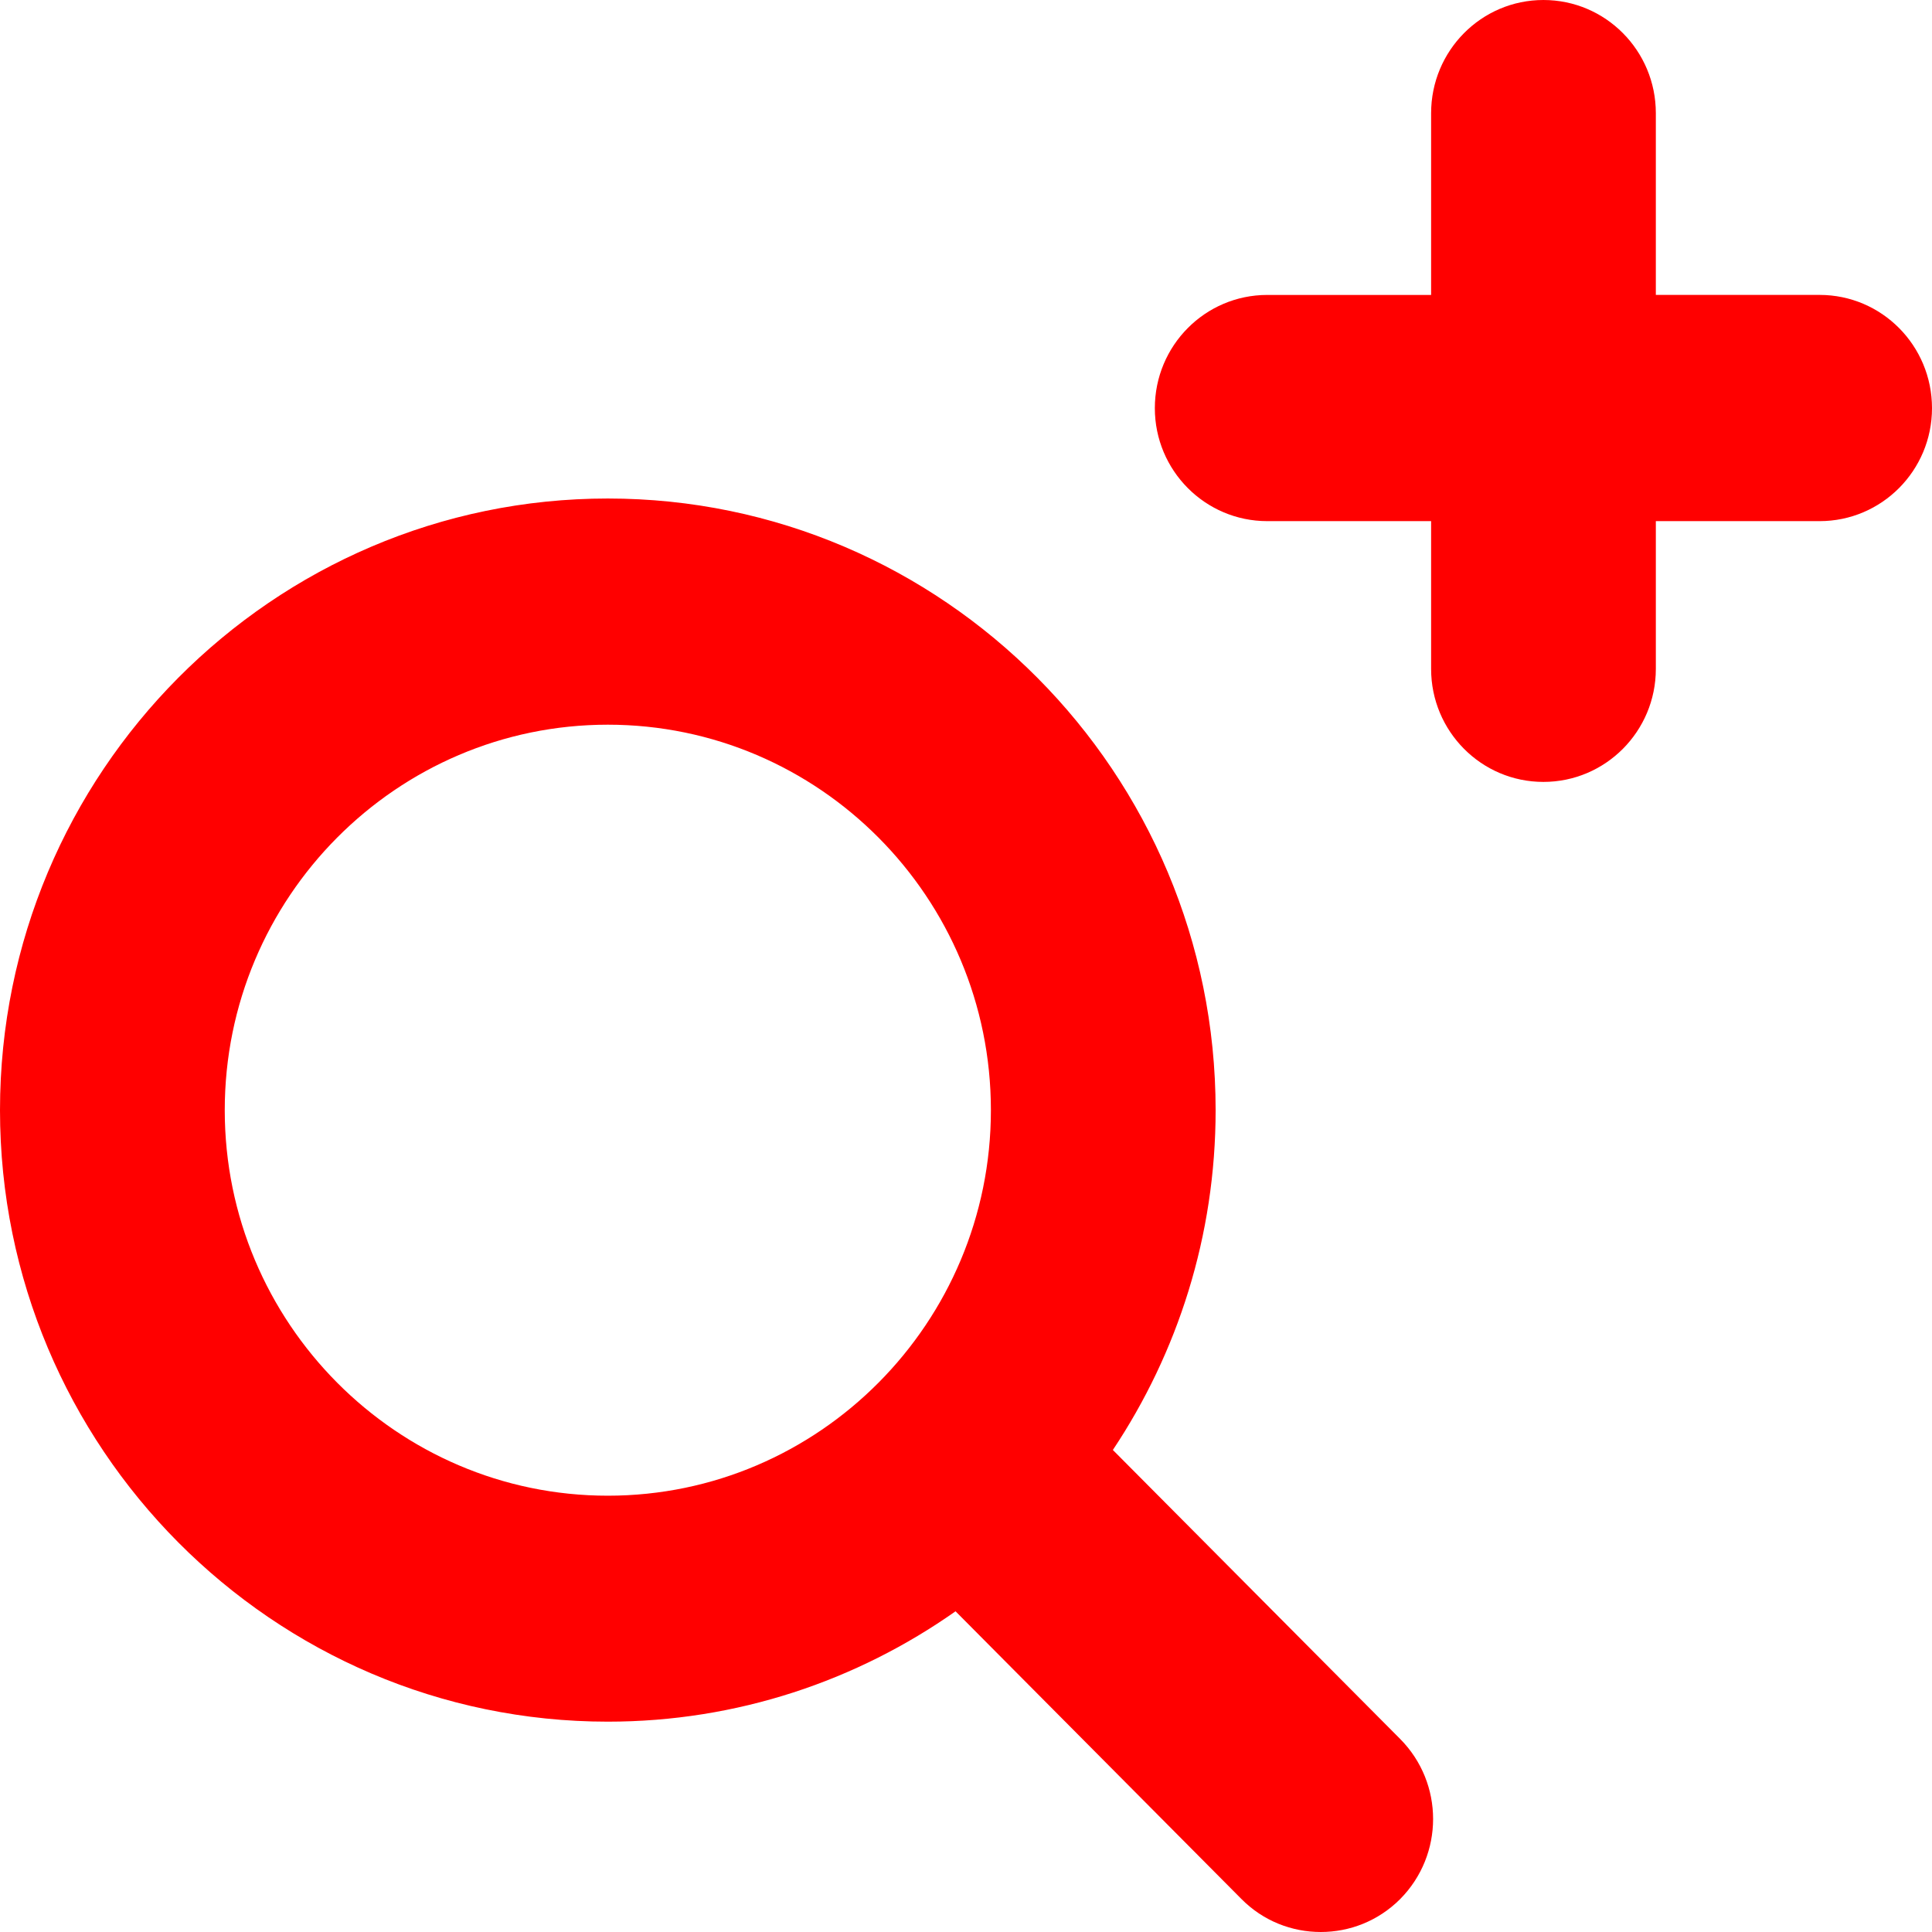 <?xml version="1.0" encoding="utf-8"?>
<!-- Generator: Adobe Illustrator 16.0.4, SVG Export Plug-In . SVG Version: 6.00 Build 0)  -->
<!DOCTYPE svg PUBLIC "-//W3C//DTD SVG 1.1//EN" "http://www.w3.org/Graphics/SVG/1.1/DTD/svg11.dtd">
<svg version="1.1" id="Capa_1" xmlns="http://www.w3.org/2000/svg" xmlns:xlink="http://www.w3.org/1999/xlink" x="0px" y="0px"
	 width="73.17px" height="73.17px" viewBox="0 0 73.17 73.17" enable-background="new 0 0 73.17 73.17" xml:space="preserve">
<g>
	<g id="Zoom_In">
		<g>
			<path fill="#FF0000" d="M68.912,11.169h-6.201V4.288c0-2.37-1.905-4.288-4.258-4.288C56.104,0,54.2,1.918,54.2,4.288v6.882
				h-6.205c-2.352,0-4.258,1.918-4.258,4.288c0,2.361,1.906,4.279,4.258,4.279H54.2v5.597c0,2.361,1.902,4.279,4.253,4.279
				c2.353,0,4.258-1.918,4.258-4.279v-5.597h6.201c2.353,0,4.258-1.918,4.258-4.279C73.17,13.087,71.265,11.169,68.912,11.169z
				 M42.147,54.914c2.455-3.683,3.892-8.108,3.892-12.868c0-12.778-10.322-23.166-23.02-23.166C10.328,18.879,0,29.268,0,42.045
				c0,12.771,10.328,23.159,23.02,23.159c4.896,0,9.435-1.551,13.169-4.18l10.821,10.89c0.831,0.842,1.919,1.256,3.011,1.256
				c1.09,0,2.176-0.414,3.008-1.248c1.662-1.678,1.662-4.386,0-6.062L42.147,54.914z M23.02,56.646
				c-7.998,0-14.508-6.553-14.508-14.601c0-8.056,6.51-14.599,14.508-14.599c8,0,14.508,6.543,14.508,14.599
				C37.528,50.093,31.02,56.646,23.02,56.646z"/>
		</g>
	</g>
</g>
</svg>
